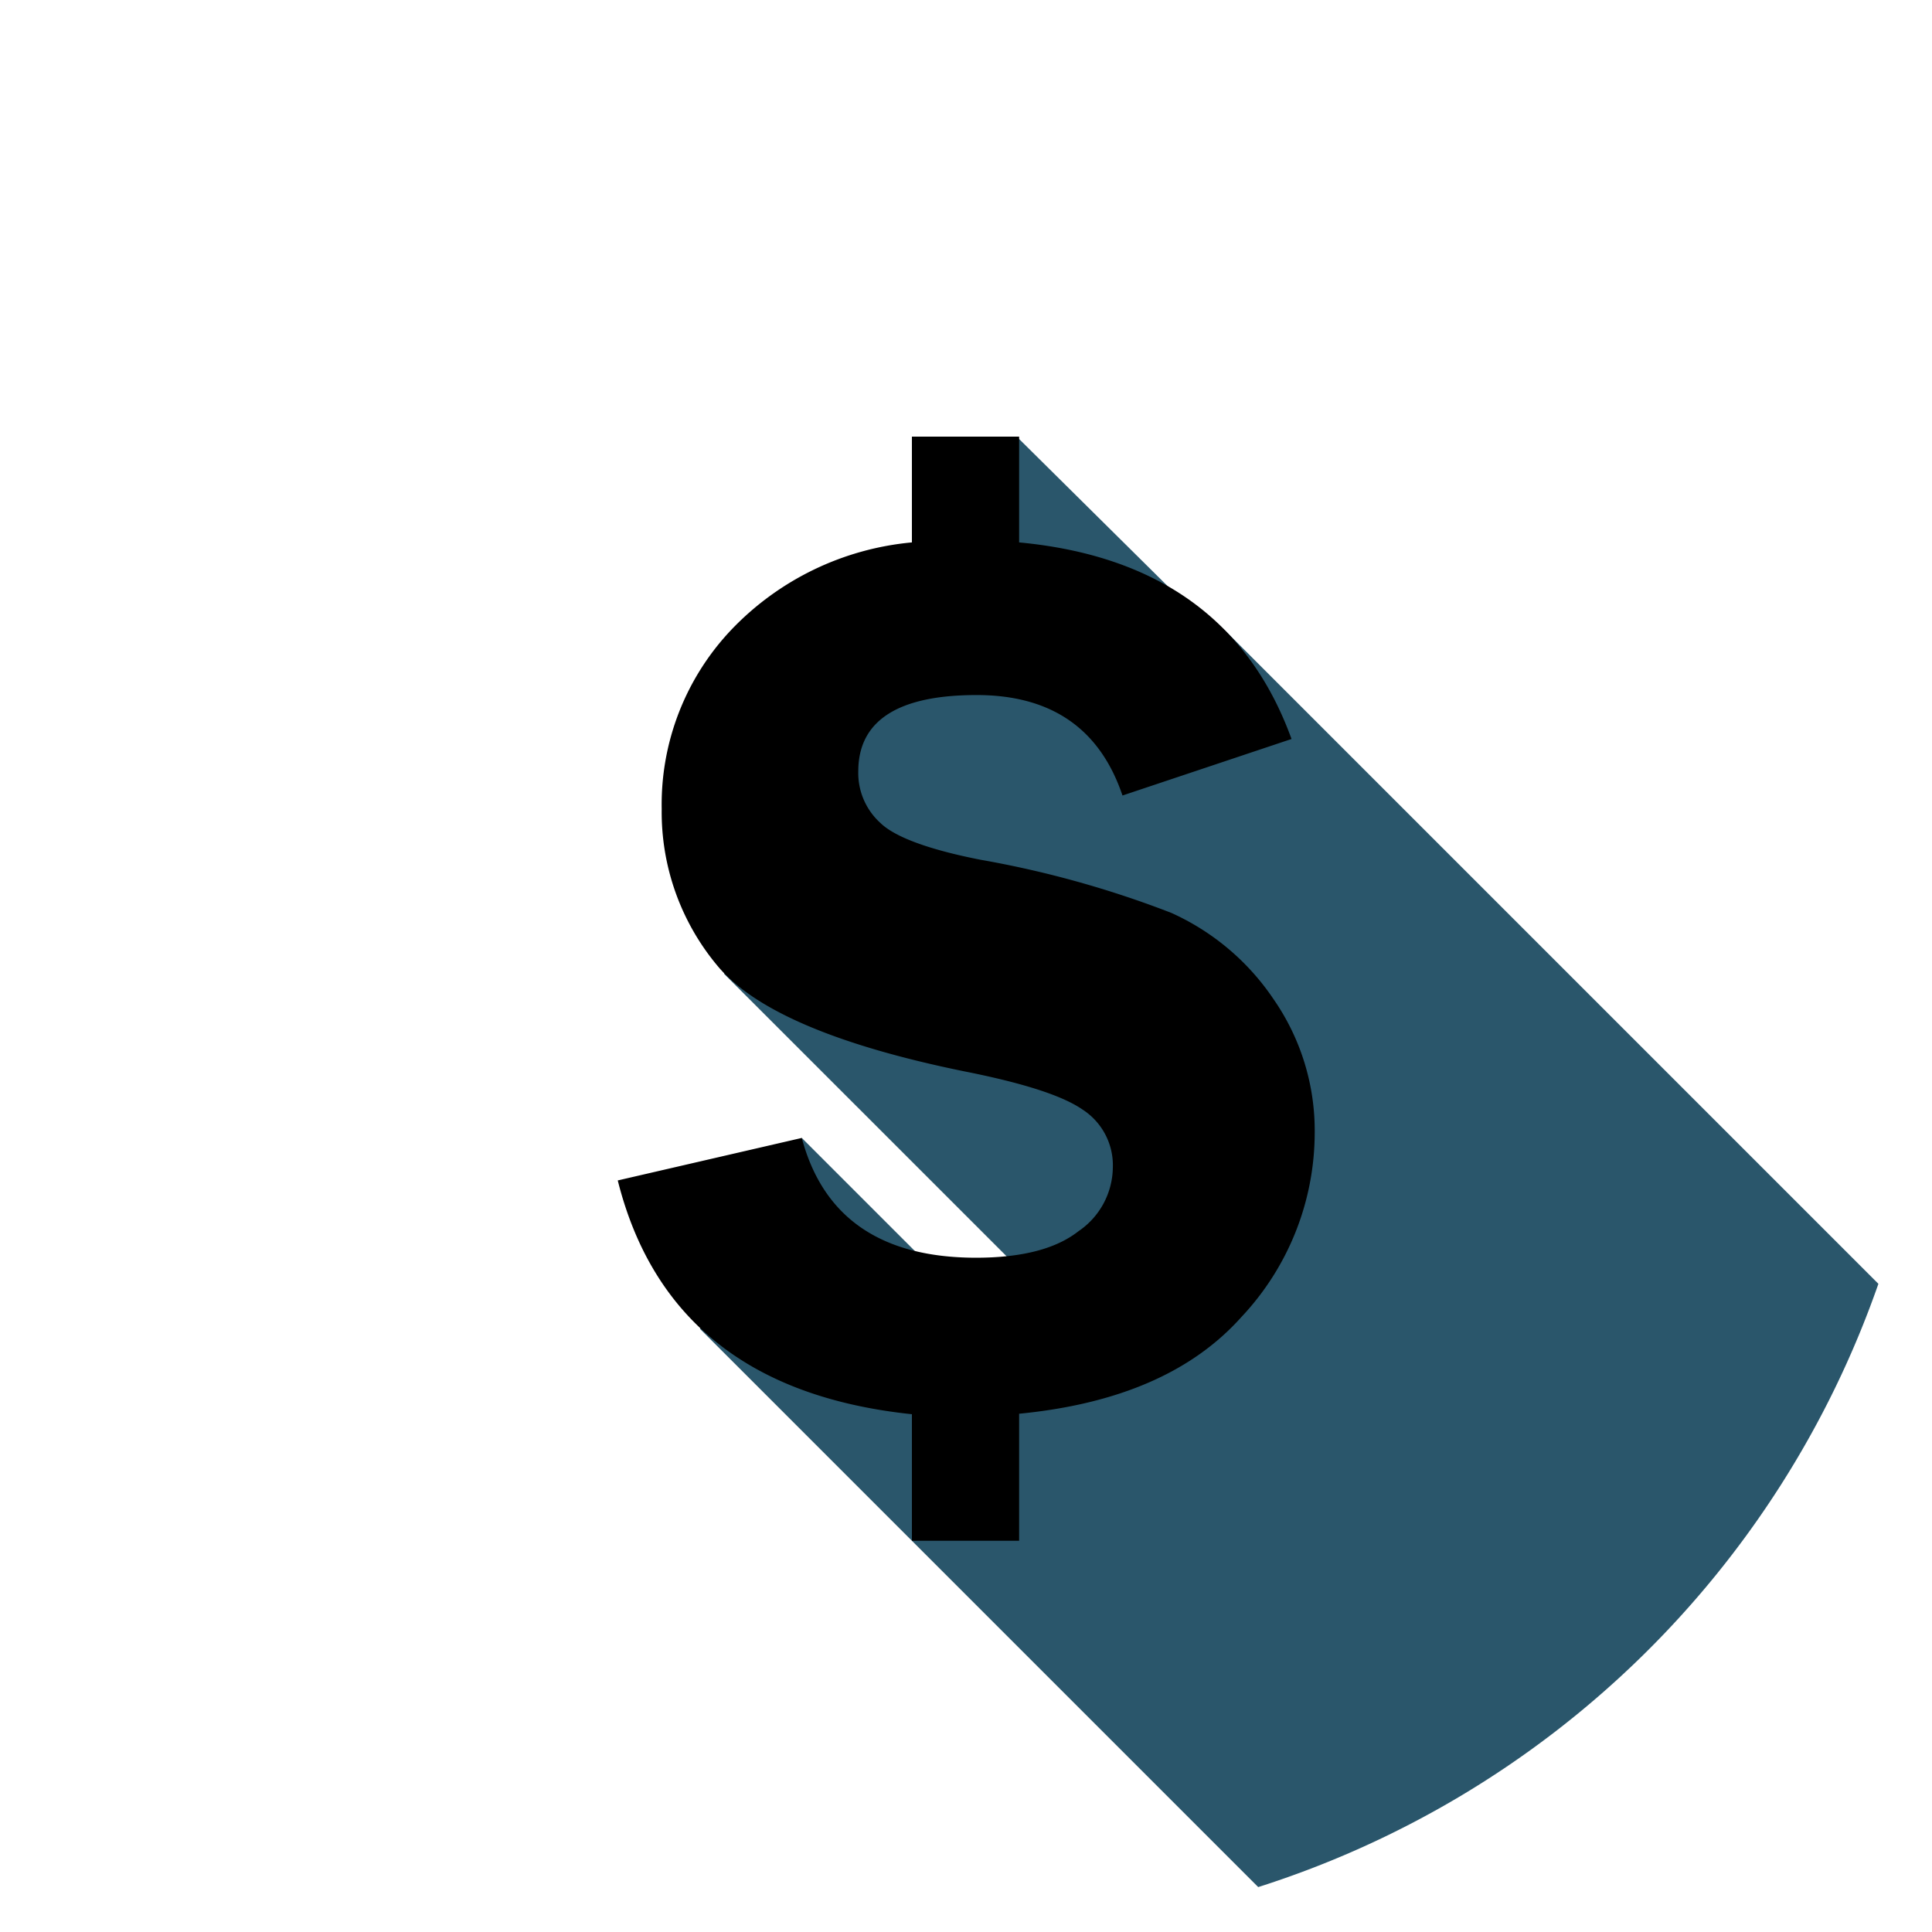 <svg xmlns="http://www.w3.org/2000/svg" viewBox="0 0 113.386 113.386">
  <title>Standart</title>
  <path d="M41.074,77.981,73.843,110.75a56.789,56.789,0,0,0,36.397-35.405L71.887,36.992l-3.288-2.523-8.929-8.844L42.491,57.147,59.074,73.729,57.798,75.685l-4.11-2.268-6.633-6.633L41.074,78.009Z" style="fill:#2a566b"/><path d="M59.811,82.998v7.427H53.518V82.998c-9.468-.992-15.222-5.584-17.263-13.72l10.8-2.494Q48.926,73.8,57.26,73.814c2.693,0,4.705-.51,6.038-1.559A4.578,4.578,0,0,0,65.31,68.542a3.894,3.894,0,0,0-1.786-3.43c-1.191-.822-3.515-1.559-6.945-2.239-7.484-1.531-12.331-3.6-14.485-6.208a14.057,14.057,0,0,1-3.26-9.184,14.898,14.898,0,0,1,4.082-10.517,16.764,16.764,0,0,1,10.602-5.131V25.625H59.811v6.208c8.135.765,13.465,4.592,15.987,11.537l-9.921,3.317c-1.332-3.94-4.195-5.896-8.561-5.896-4.62,0-6.945,1.502-6.945,4.479a3.95,3.95,0,0,0,1.304,3.033c.85.822,2.835,1.559,5.868,2.154A59.41,59.41,0,0,1,68.74,53.575a14.311,14.311,0,0,1,6.009,5.074,13.526,13.526,0,0,1,2.409,7.852,15.808,15.808,0,0,1-4.309,10.8C69.959,80.532,65.622,82.403,59.811,82.97Z" />
</svg>
